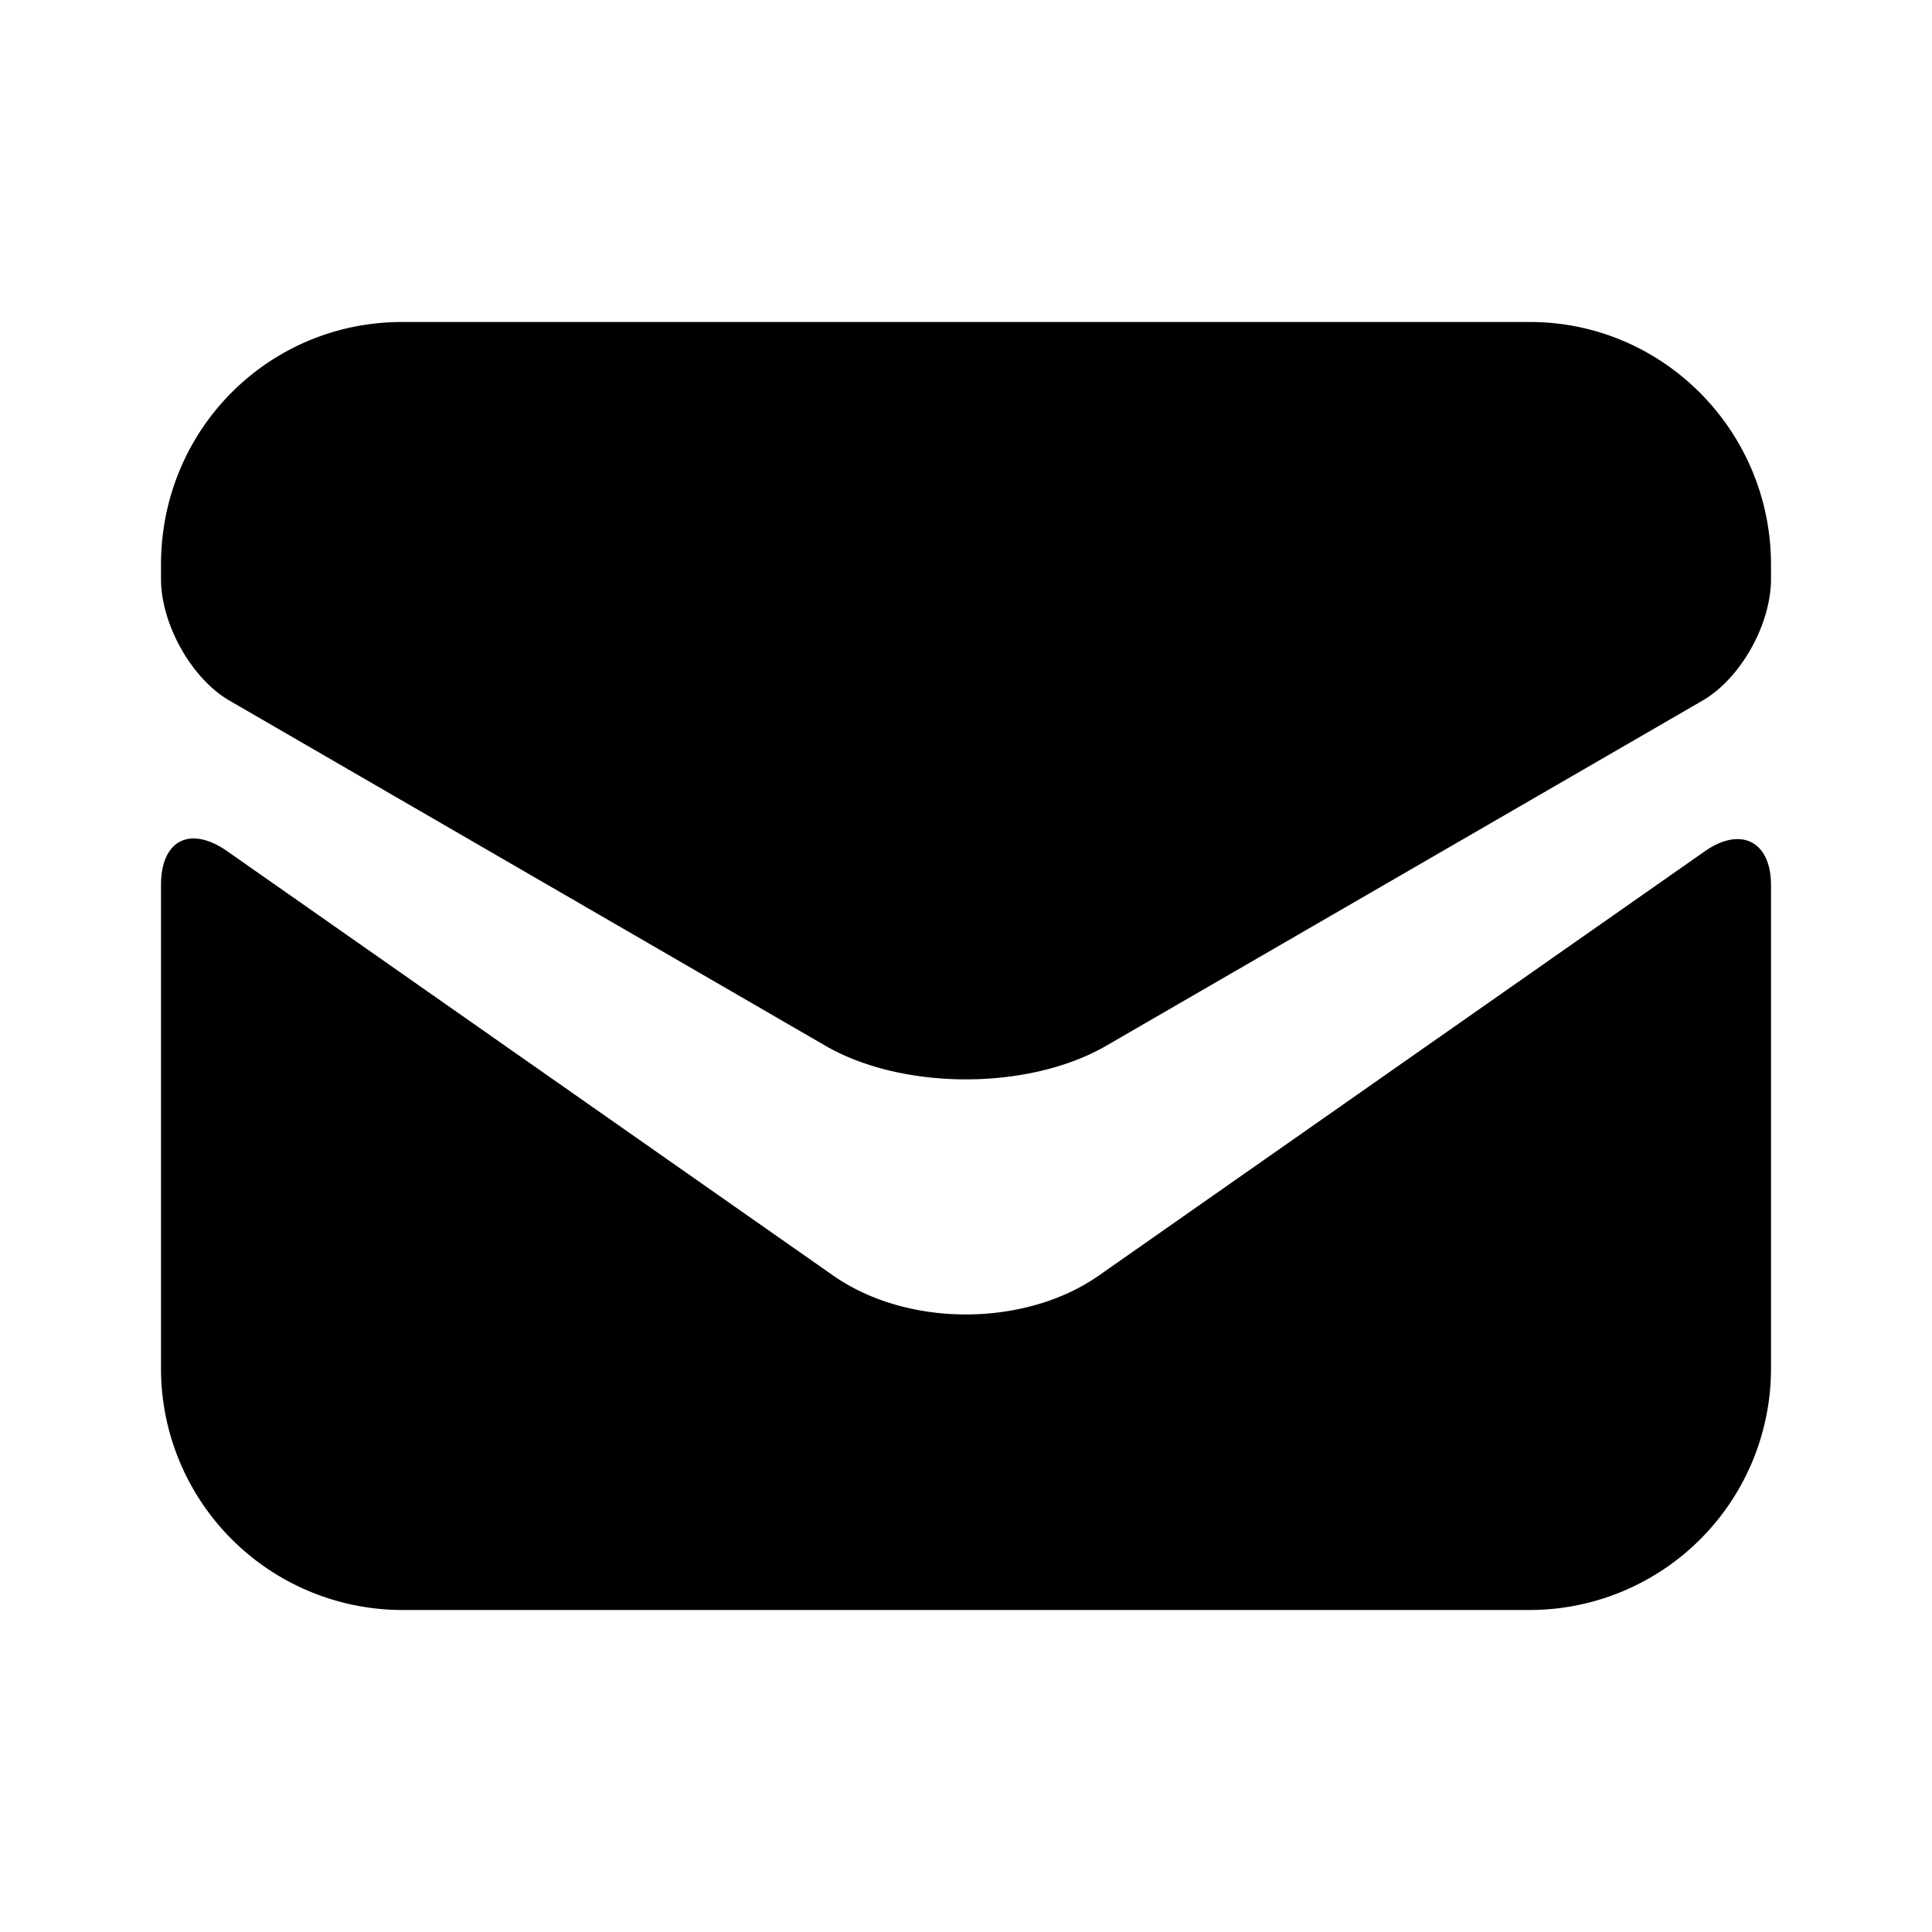 <?xml version="1.0" standalone="no"?><!DOCTYPE svg PUBLIC "-//W3C//DTD SVG 1.1//EN" "http://www.w3.org/Graphics/SVG/1.1/DTD/svg11.dtd"><svg width="12" height="12" viewBox="0 0 12 12" version="1.1" xmlns="http://www.w3.org/2000/svg" xmlns:xlink="http://www.w3.org/1999/xlink"><path fill-rule="evenodd" fill="currentColor" d="M1 8.5V5.498c0-.283.183-.37.41-.212l3.764 2.636c.466.326 1.196.32 1.652 0l3.765-2.636c.22-.153.409-.063.409.212V8.5A1.5 1.5 0 0 1 9.503 10H2.497A1.5 1.5 0 0 1 1 8.5zm0-4.904v-.088C1 2.666 1.67 2 2.497 2h7.006C10.328 2 11 2.675 11 3.508v.088c0 .284-.19.62-.426.756L6.87 6.496c-.479.277-1.26.278-1.742 0L1.426 4.352C1.19 4.216 1 3.877 1 3.596z"/></svg>